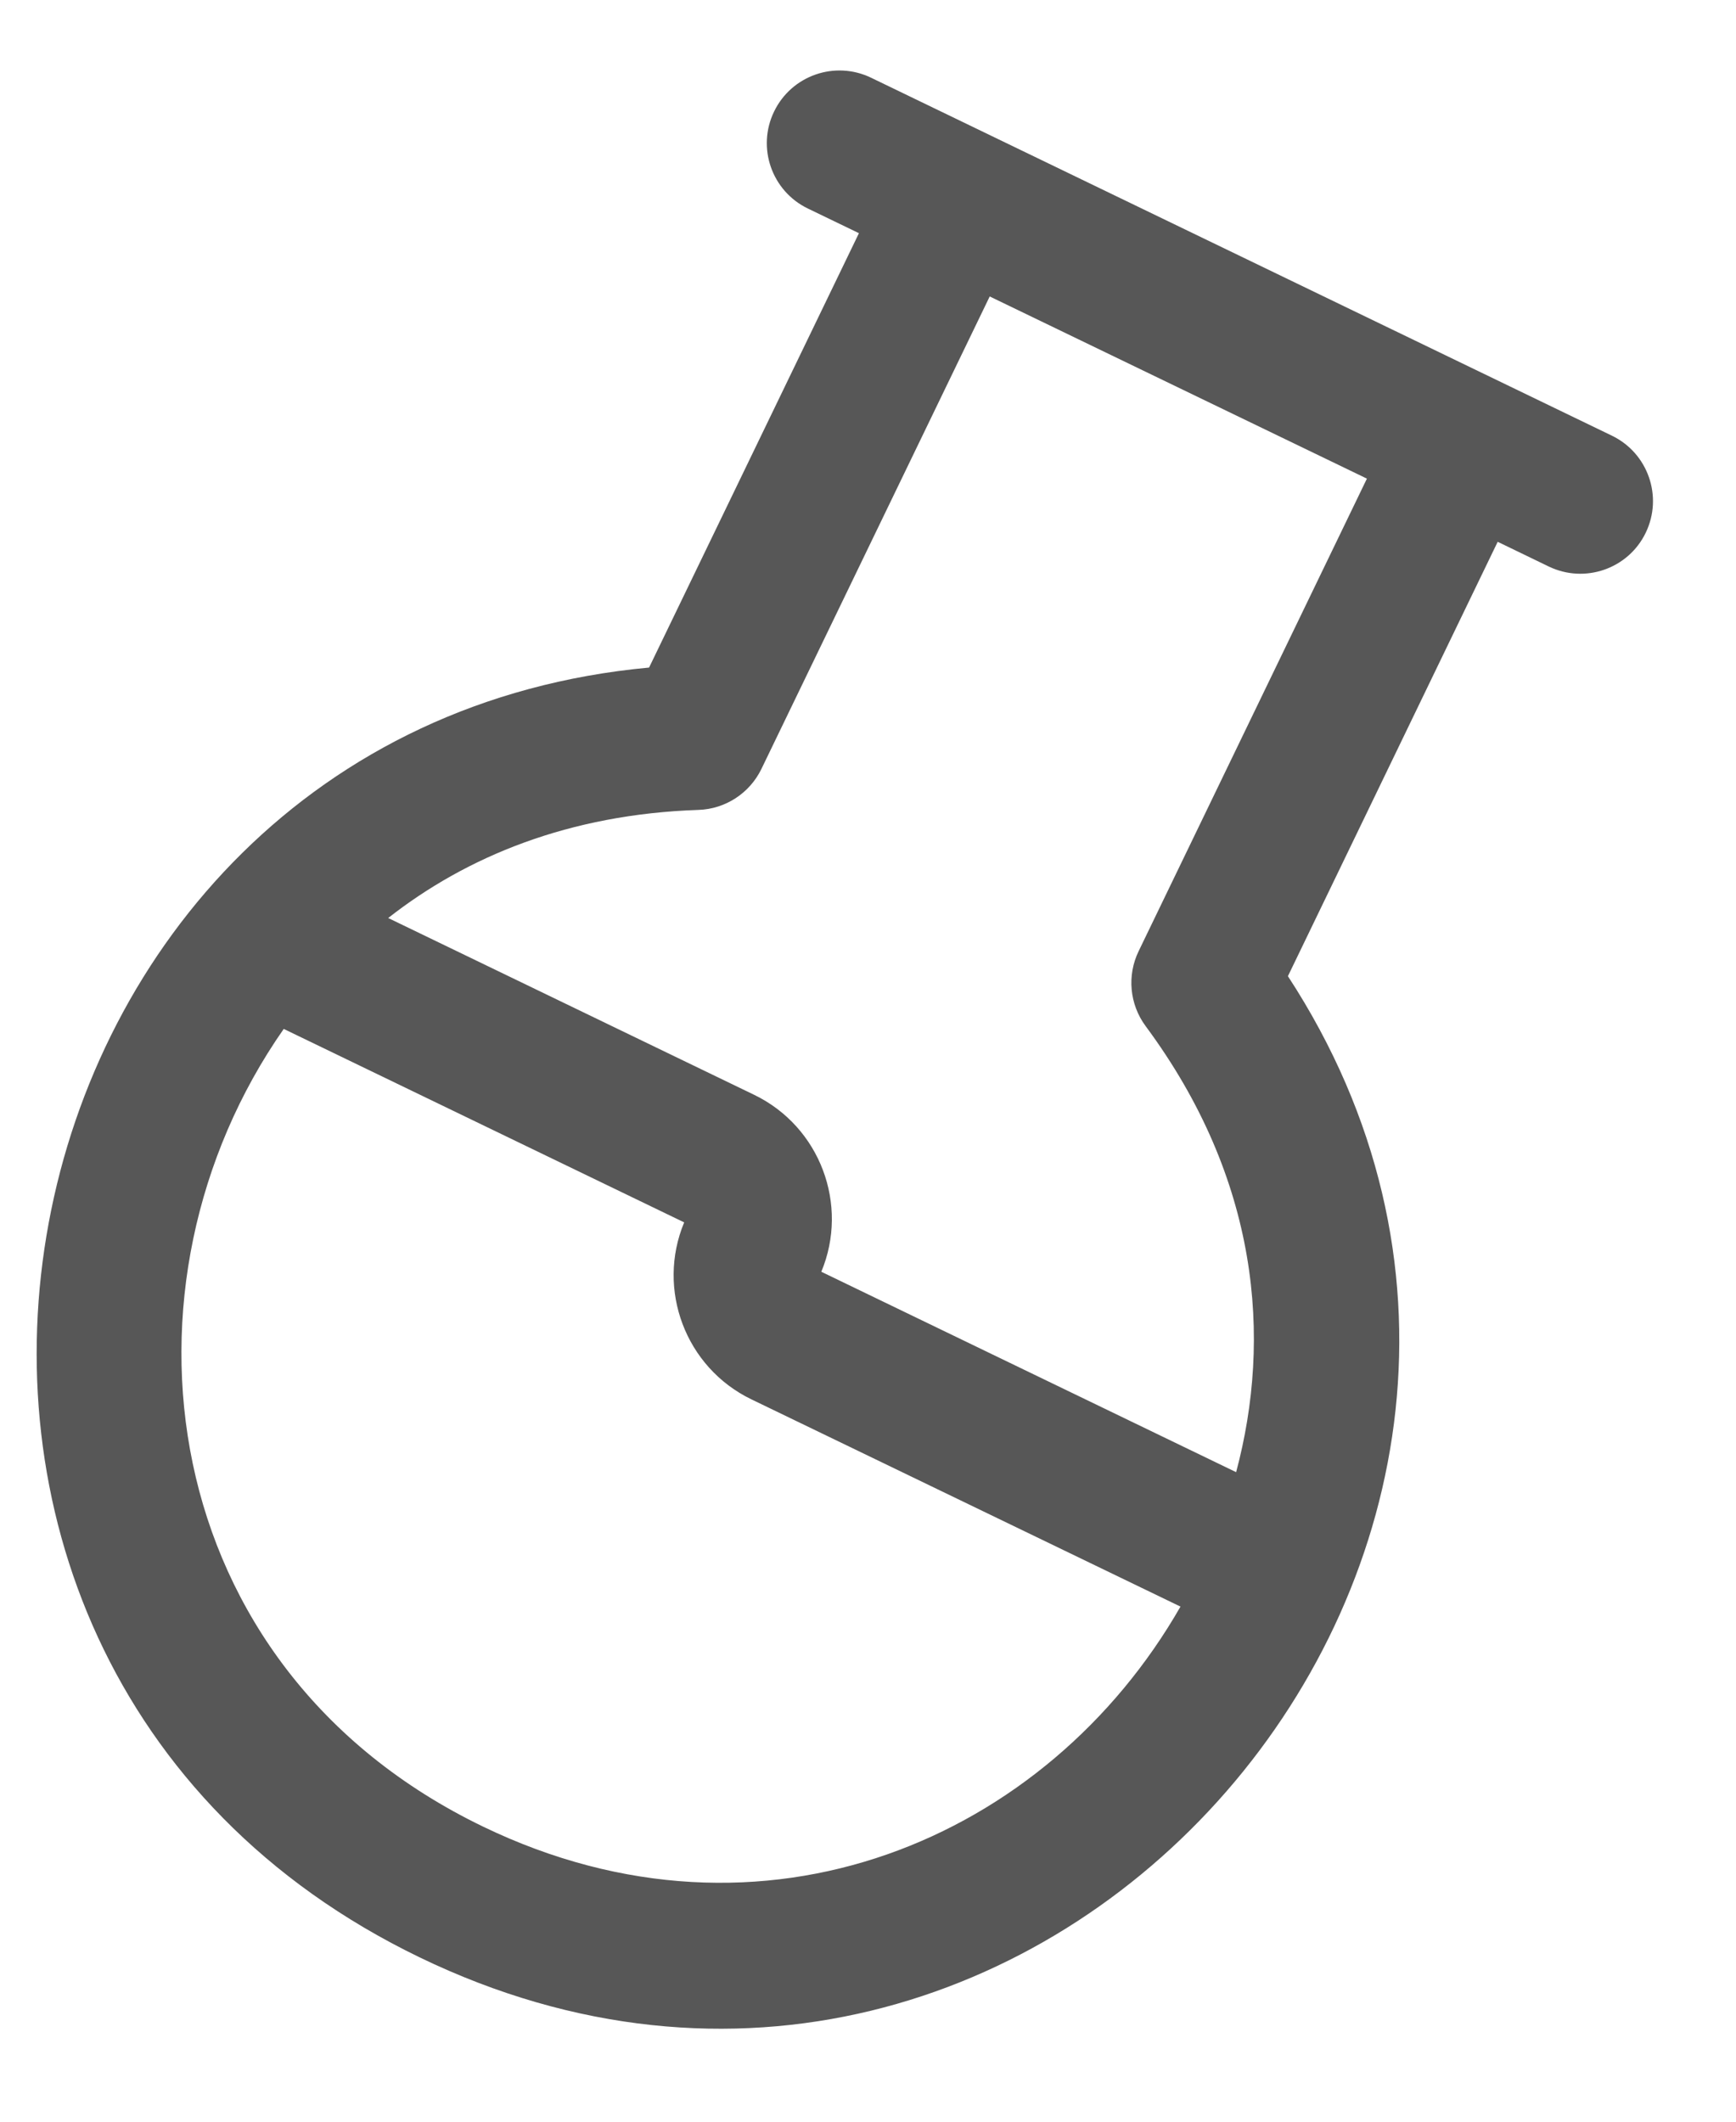 <svg width="18" height="22" viewBox="0 0 18 22" fill="none" xmlns="http://www.w3.org/2000/svg">
<path d="M13.354 10.122L15.529 5.618L16.058 5.874C16.433 6.055 16.884 5.898 17.064 5.524C17.245 5.149 17.088 4.699 16.714 4.518C16.537 4.432 9.527 1.045 9.032 0.806C8.657 0.625 8.207 0.782 8.026 1.157C7.845 1.531 8.002 1.981 8.376 2.162L8.906 2.418L6.73 6.922C-0.232 7.567 -2.115 17.172 4.353 20.297C10.829 23.425 17.174 15.975 13.354 10.122ZM7.242 8.398C7.521 8.389 7.773 8.225 7.895 7.973L10.262 3.074L14.173 4.963L11.806 9.863C11.684 10.115 11.712 10.414 11.878 10.639C13.055 12.227 13.189 13.873 12.817 15.265L8.516 13.187C8.805 12.493 8.504 11.683 7.819 11.352L4.025 9.519C4.838 8.881 5.901 8.443 7.242 8.398ZM5.008 18.94C1.584 17.286 1.095 13.311 2.942 10.669L7.094 12.675C6.805 13.369 7.106 14.179 7.791 14.51L12.24 16.659C10.862 19.066 7.915 20.344 5.008 18.94Z" fill="#575757"/>
</svg>
